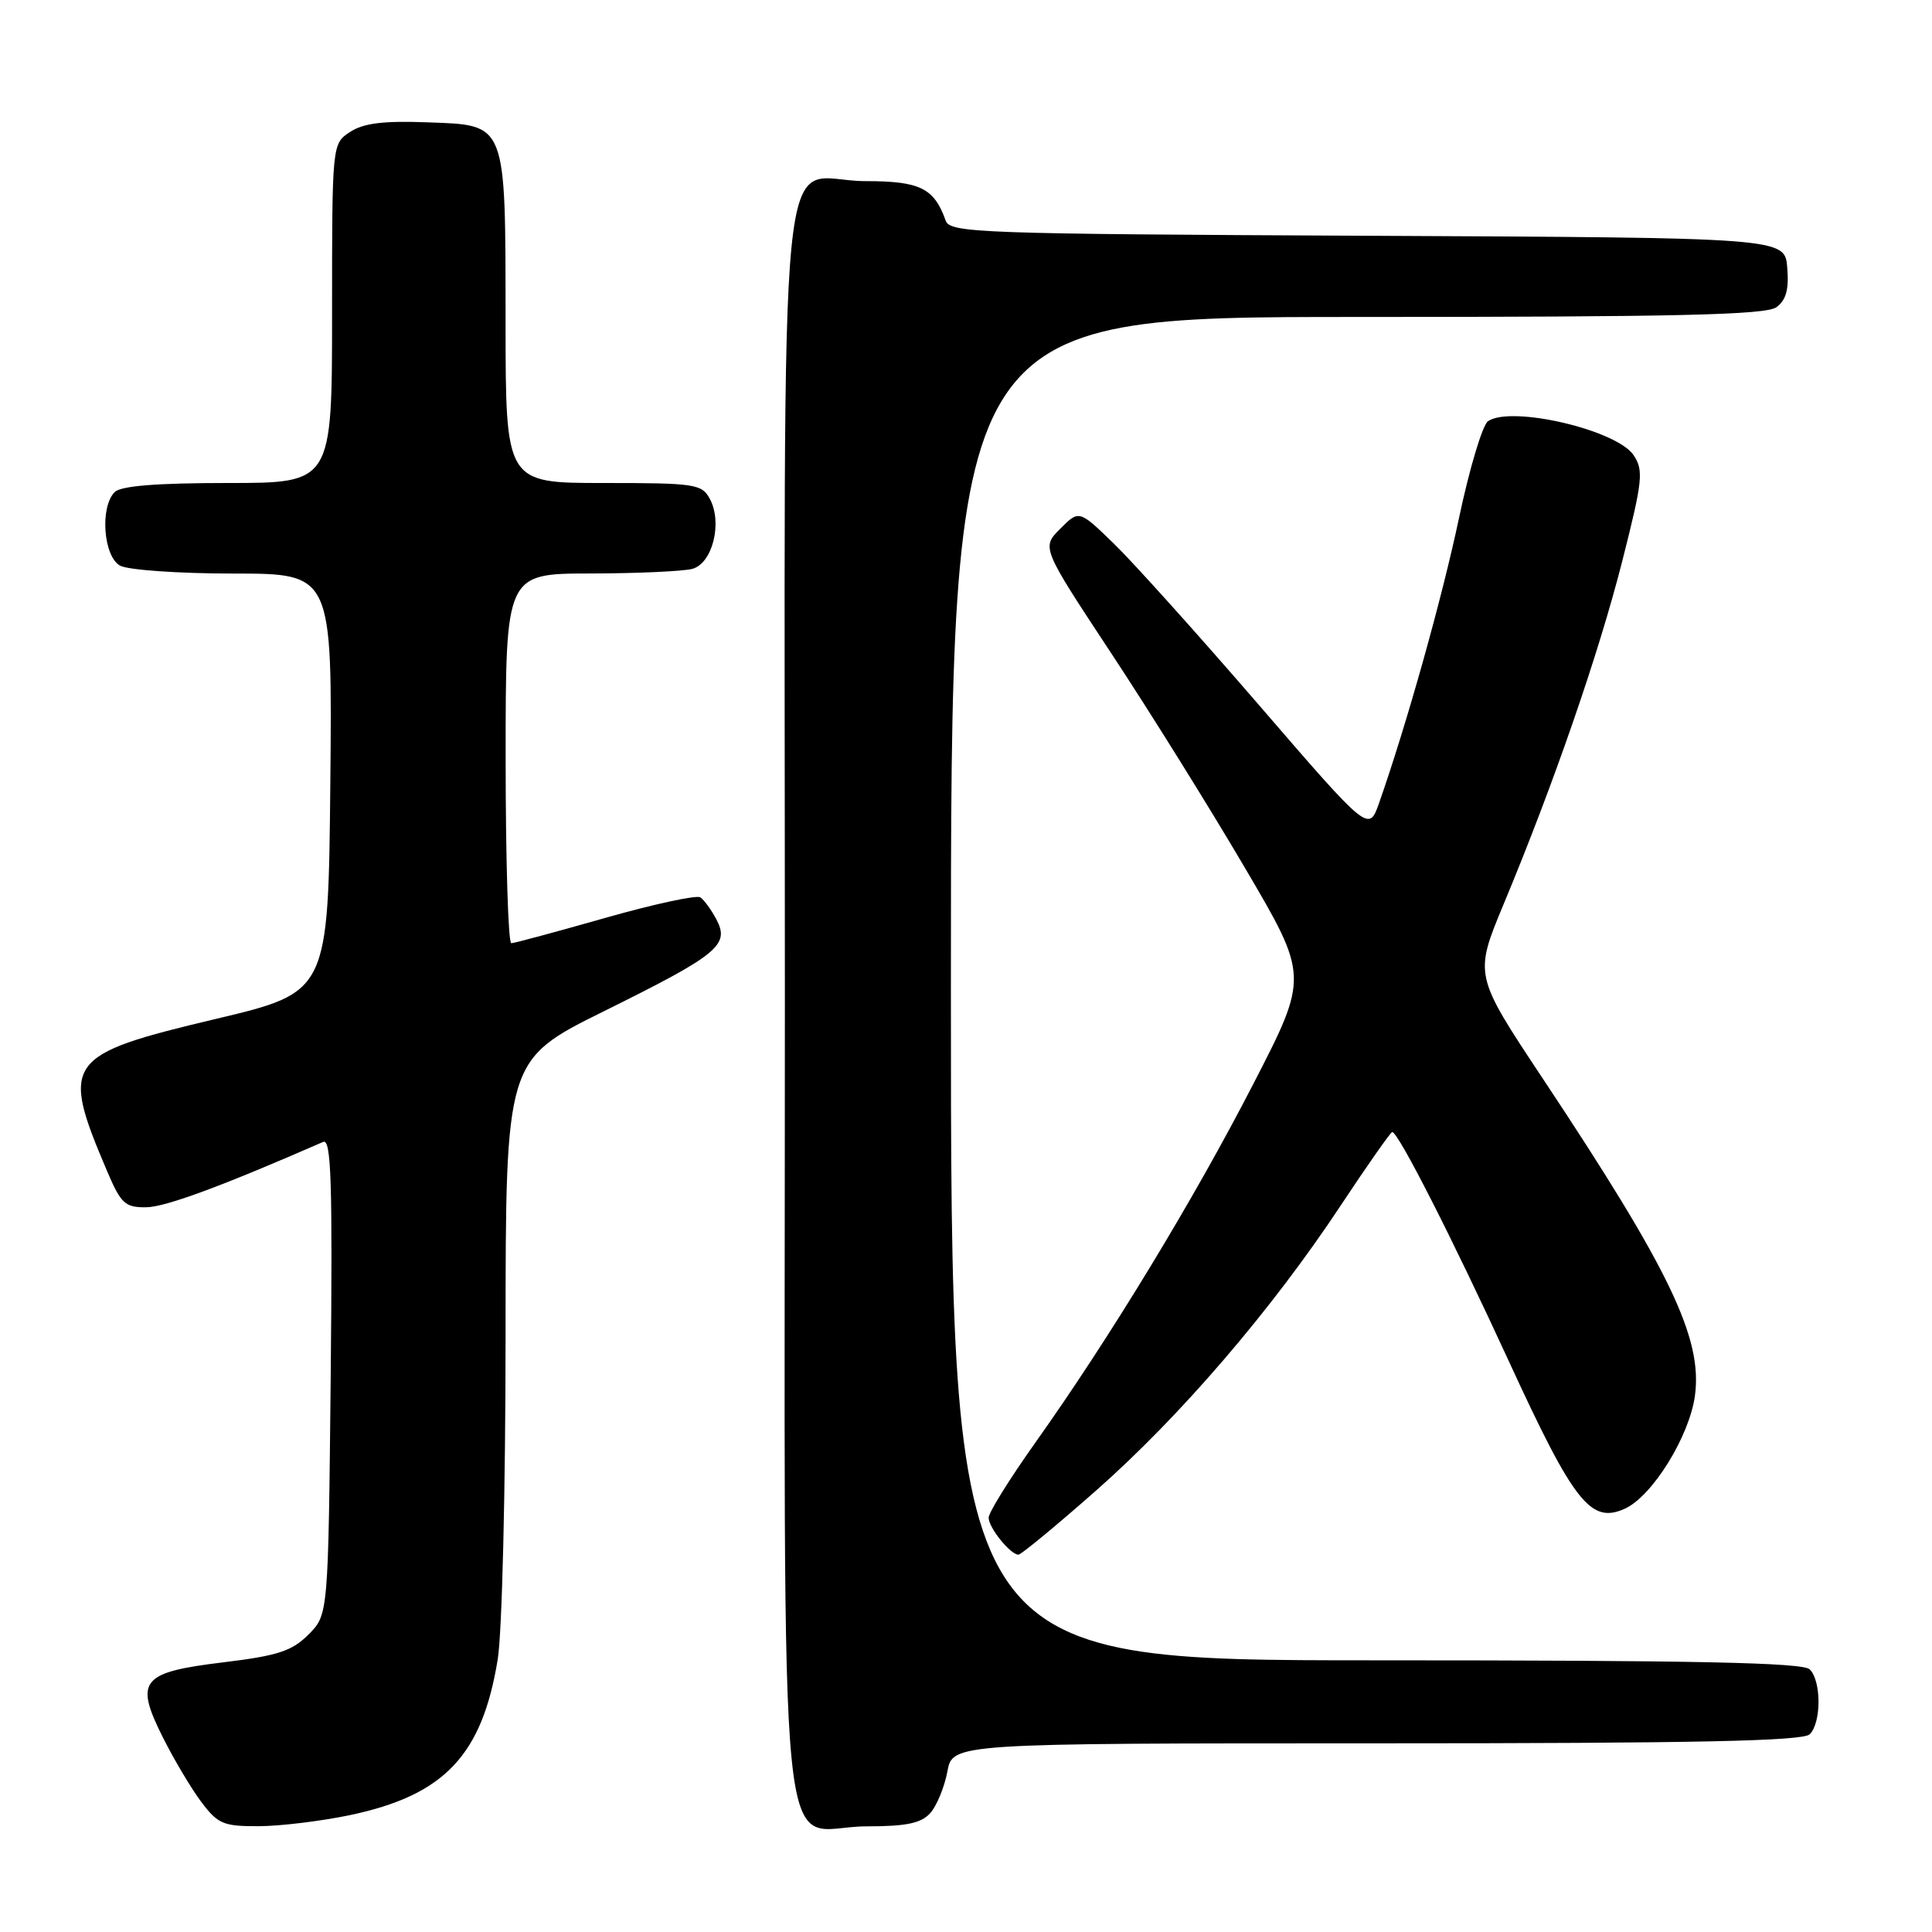 <?xml version="1.0" encoding="UTF-8" standalone="no"?>
<!DOCTYPE svg PUBLIC "-//W3C//DTD SVG 1.1//EN" "http://www.w3.org/Graphics/SVG/1.1/DTD/svg11.dtd" >
<svg xmlns="http://www.w3.org/2000/svg" xmlns:xlink="http://www.w3.org/1999/xlink" version="1.1" viewBox="0 0 256 256">
 <g >
 <path fill="currentColor"
d=" M 46.43 240.50 C 58.89 237.86 63.89 232.57 65.95 219.87 C 66.53 216.32 66.99 197.30 66.99 176.97 C 67.00 140.44 67.00 140.44 80.07 133.97 C 95.17 126.49 96.72 125.23 94.93 121.83 C 94.25 120.55 93.29 119.23 92.79 118.90 C 92.29 118.58 86.62 119.80 80.19 121.63 C 73.76 123.46 68.16 124.97 67.75 124.98 C 67.34 124.99 67.00 113.97 67.00 100.50 C 67.00 76.00 67.00 76.00 78.25 75.99 C 84.44 75.98 90.50 75.70 91.73 75.38 C 94.41 74.66 95.76 69.28 94.06 66.11 C 93.00 64.13 92.12 64.00 79.96 64.00 C 67.00 64.00 67.00 64.00 66.99 42.75 C 66.97 15.97 67.21 16.60 56.62 16.21 C 50.80 15.99 48.17 16.32 46.39 17.48 C 44.00 19.05 44.00 19.05 44.00 41.52 C 44.00 64.00 44.00 64.00 30.20 64.00 C 20.80 64.00 16.02 64.38 15.20 65.20 C 13.21 67.19 13.70 73.77 15.93 74.96 C 17.00 75.53 23.76 76.00 30.95 76.00 C 44.03 76.00 44.03 76.00 43.77 103.73 C 43.50 131.47 43.50 131.47 28.65 135.00 C 8.57 139.77 7.98 140.60 14.22 155.25 C 16.03 159.49 16.58 160.00 19.37 159.97 C 21.92 159.94 29.32 157.21 42.82 151.31 C 43.89 150.84 44.07 156.51 43.82 182.35 C 43.50 213.96 43.50 213.96 40.87 216.59 C 38.67 218.79 36.80 219.39 29.57 220.27 C 18.67 221.59 17.80 222.68 21.59 230.23 C 23.04 233.13 25.32 236.96 26.66 238.75 C 28.87 241.69 29.59 242.00 34.30 241.98 C 37.16 241.97 42.62 241.30 46.43 240.50 Z  M 123.26 240.25 C 124.12 239.29 125.14 236.81 125.53 234.75 C 126.22 231.00 126.22 231.00 182.41 231.00 C 224.78 231.00 238.90 230.70 239.80 229.80 C 241.35 228.25 241.35 222.75 239.80 221.20 C 238.90 220.30 224.76 220.00 182.30 220.00 C 126.00 220.00 126.00 220.00 126.00 131.00 C 126.00 42.00 126.00 42.00 179.81 42.00 C 222.16 42.00 233.99 41.73 235.38 40.71 C 236.67 39.77 237.06 38.35 236.82 35.46 C 236.50 31.50 236.50 31.50 181.22 31.24 C 129.70 31.00 125.89 30.86 125.31 29.24 C 123.78 24.92 121.91 24.00 114.67 24.00 C 102.76 24.00 104.00 11.37 104.00 132.65 C 104.00 254.52 102.76 242.00 114.85 242.00 C 120.10 242.00 122.05 241.59 123.26 240.25 Z  M 145.20 197.54 C 156.38 187.69 168.51 173.56 177.64 159.75 C 181.19 154.39 184.27 150.00 184.48 150.00 C 185.27 150.00 192.42 164.04 199.99 180.50 C 208.58 199.17 210.79 201.96 215.32 199.90 C 218.95 198.24 223.86 190.32 224.59 184.92 C 225.61 177.32 221.28 168.28 204.41 142.89 C 195.33 129.21 195.33 129.21 199.22 119.85 C 205.84 103.97 211.81 86.72 214.95 74.38 C 217.65 63.74 217.81 62.35 216.48 60.34 C 214.29 56.98 200.27 53.70 197.17 55.81 C 196.44 56.31 194.72 62.05 193.34 68.57 C 191.09 79.24 186.39 95.99 182.74 106.39 C 181.37 110.29 181.37 110.29 166.79 93.39 C 158.77 84.10 150.13 74.49 147.59 72.03 C 142.98 67.56 142.98 67.56 140.49 70.06 C 138.00 72.55 138.00 72.55 147.25 86.57 C 152.34 94.28 160.30 107.06 164.95 114.98 C 173.41 129.37 173.41 129.37 166.09 143.59 C 158.20 158.93 147.03 177.31 137.17 191.18 C 133.78 195.96 131.00 200.42 131.00 201.10 C 131.00 202.43 133.88 206.00 134.95 206.00 C 135.30 206.00 139.92 202.19 145.20 197.54 Z "/>
</g>
</svg>